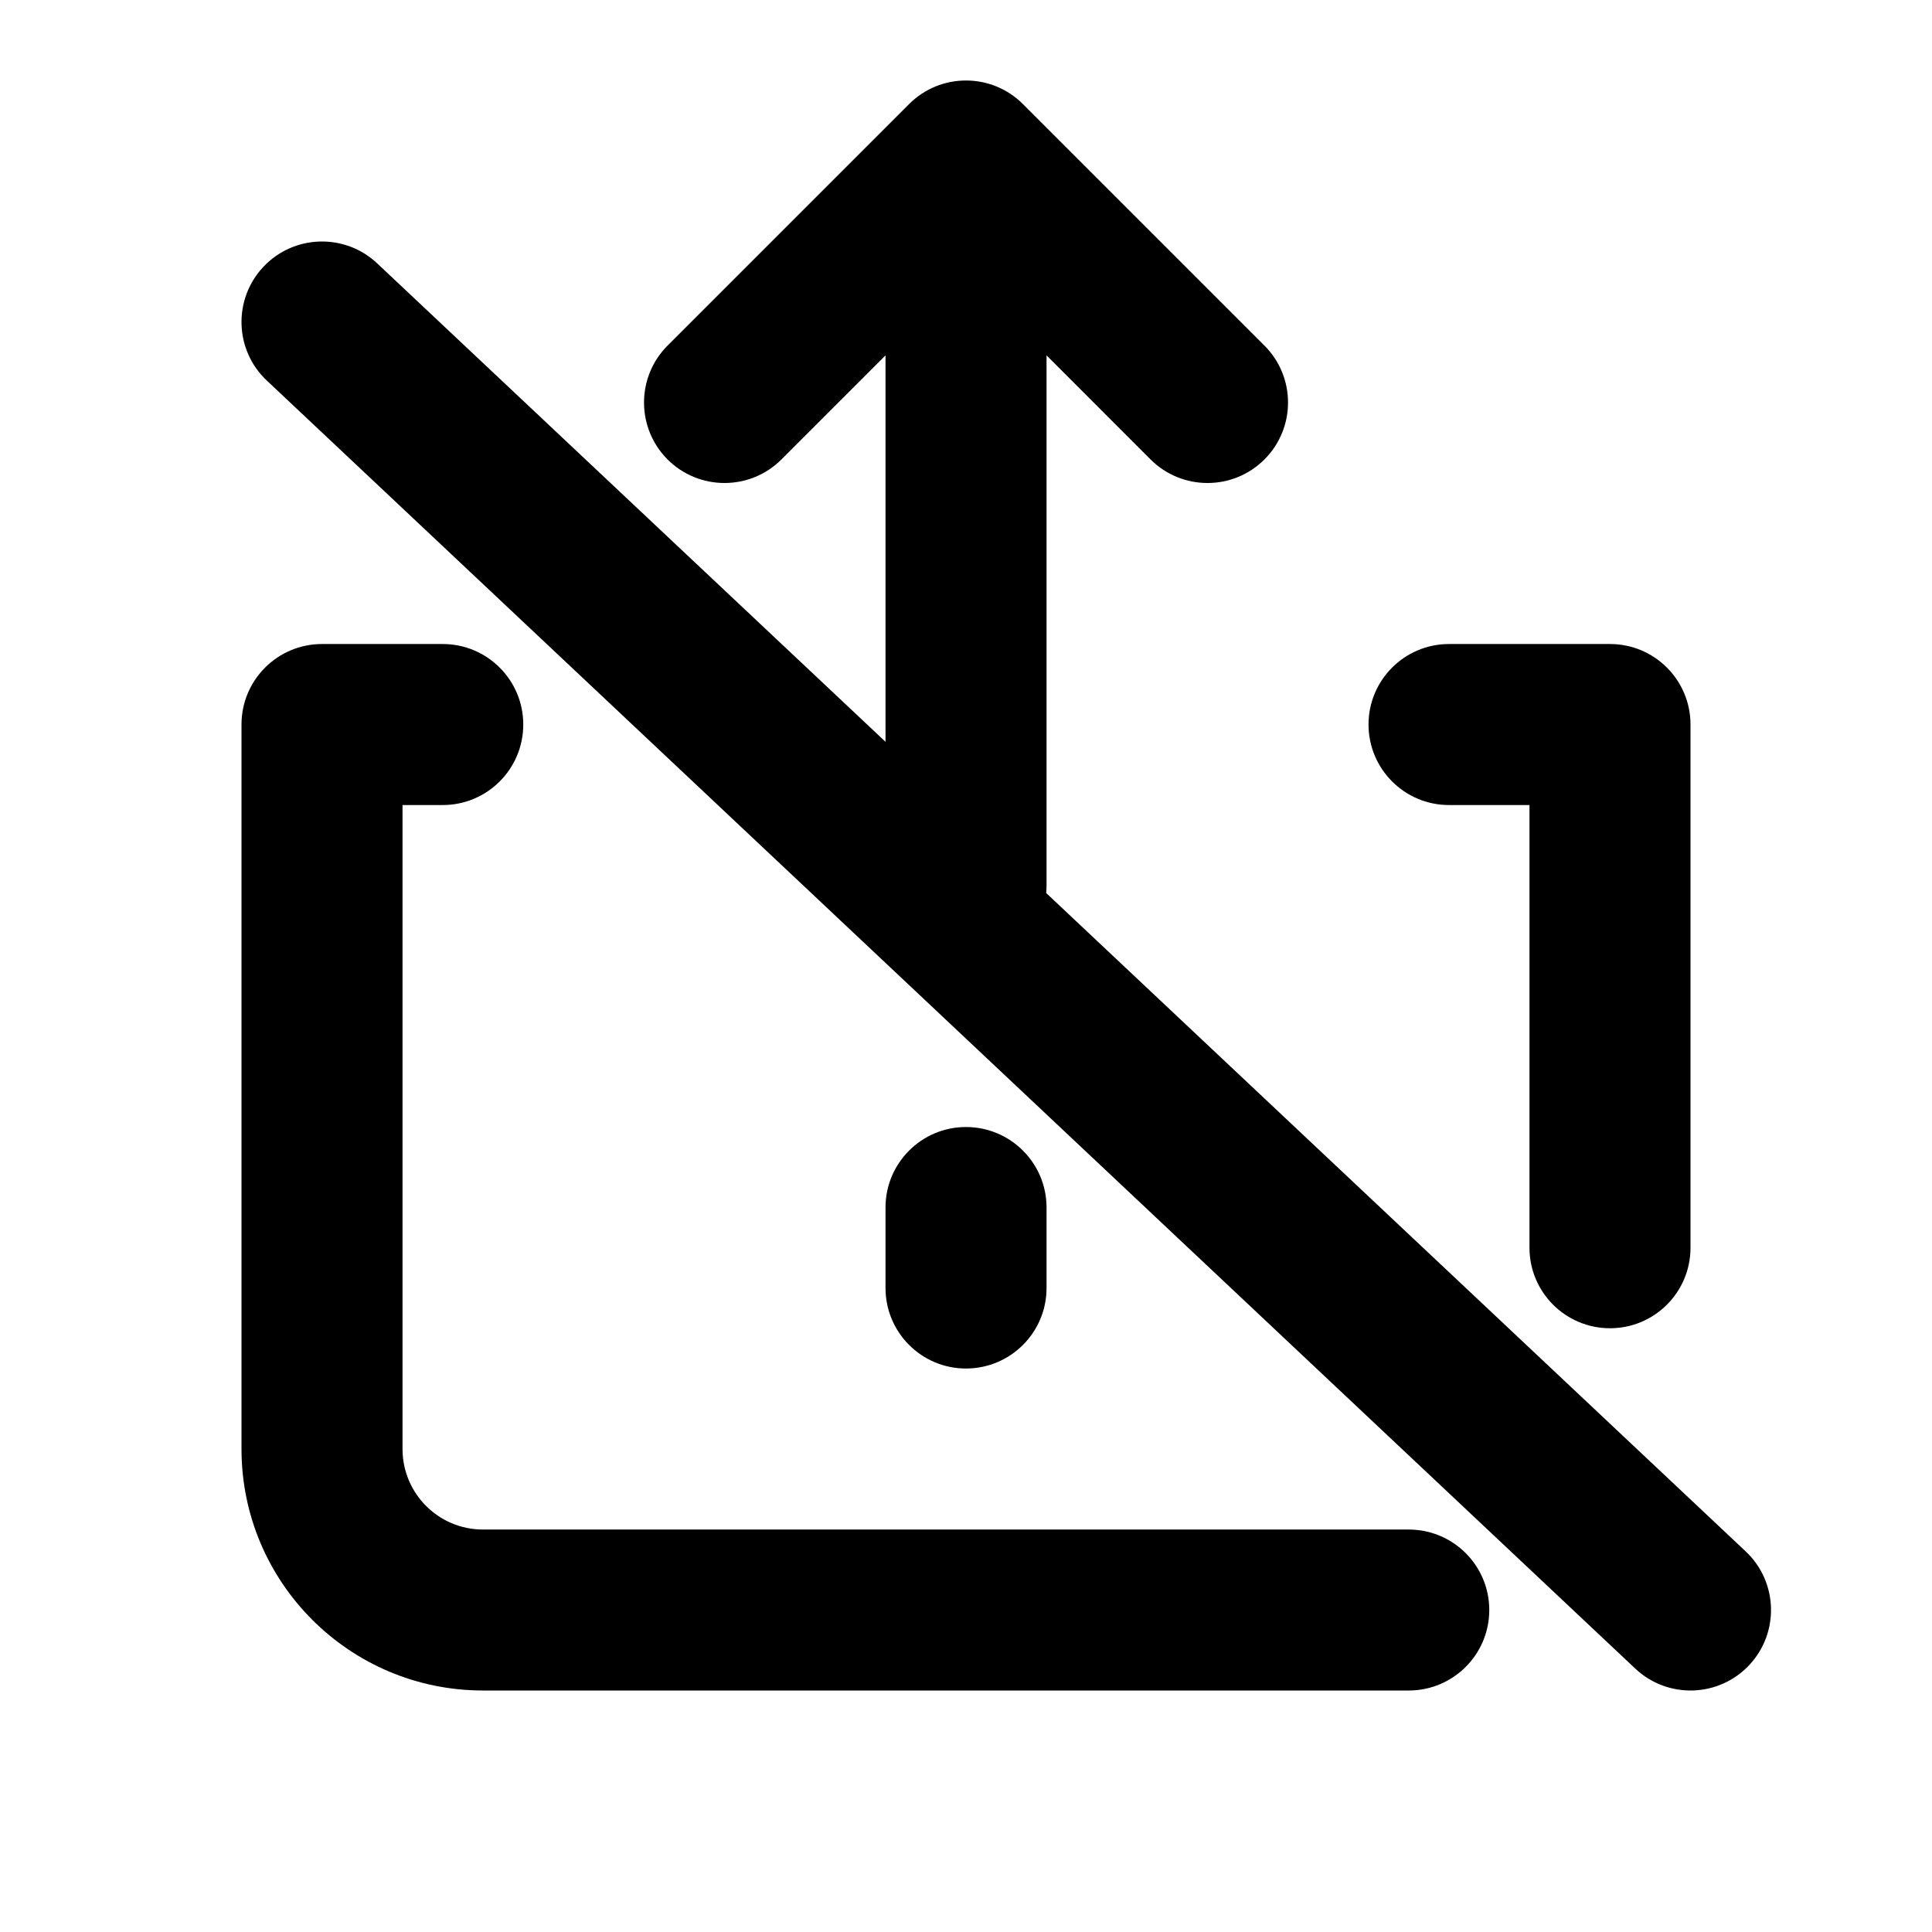 <svg width="28" height="28" viewBox="0 0 32 32" fill="none" xmlns="http://www.w3.org/2000/svg">
<path fill-rule="evenodd" clip-rule="evenodd" d="M16 22.667C15.264 22.667 14.667 22.07 14.667 21.334L14.667 20C14.667 19.264 15.264 18.667 16 18.667C16.736 18.667 17.334 19.264 17.334 20L17.334 21.334C17.334 22.07 16.736 22.667 16 22.667ZM16 16C15.264 16 14.667 15.403 14.667 14.667L14.667 5.886L12.943 7.61C12.422 8.13 11.578 8.13 11.057 7.61C10.537 7.089 10.537 6.245 11.057 5.724L15.057 1.724C15.578 1.203 16.422 1.203 16.943 1.724L20.943 5.724C21.464 6.245 21.464 7.089 20.943 7.61C20.422 8.13 19.578 8.13 19.057 7.61L17.334 5.886L17.334 14.667C17.334 15.403 16.736 16 16 16Z" fill="currentColor"/>
<path fill-rule="evenodd" clip-rule="evenodd" d="M4 12C4 11.264 4.597 10.667 5.333 10.667H7.333C8.07 10.667 8.667 11.264 8.667 12C8.667 12.737 8.07 13.334 7.333 13.334H6.667V24C6.667 24.737 7.264 25.334 8 25.334H23.333C24.07 25.334 24.667 25.931 24.667 26.667C24.667 27.403 24.07 28 23.333 28H8C5.791 28 4 26.209 4 24V12ZM22.667 12C22.667 11.264 23.264 10.667 24 10.667H26.667C27.403 10.667 28 11.264 28 12V20.667C28 21.403 27.403 22 26.667 22C25.93 22 25.333 21.403 25.333 20.667V13.334H24C23.264 13.334 22.667 12.737 22.667 12Z" fill="currentColor"/>
<path fill-rule="evenodd" clip-rule="evenodd" d="M4.362 4.42C4.867 3.883 5.711 3.858 6.247 4.362L28.914 25.696C29.45 26.2 29.476 27.044 28.971 27.581C28.466 28.117 27.622 28.142 27.086 27.638L4.42 6.304C3.883 5.8 3.858 4.956 4.362 4.42Z" fill="currentColor"/>
</svg>
